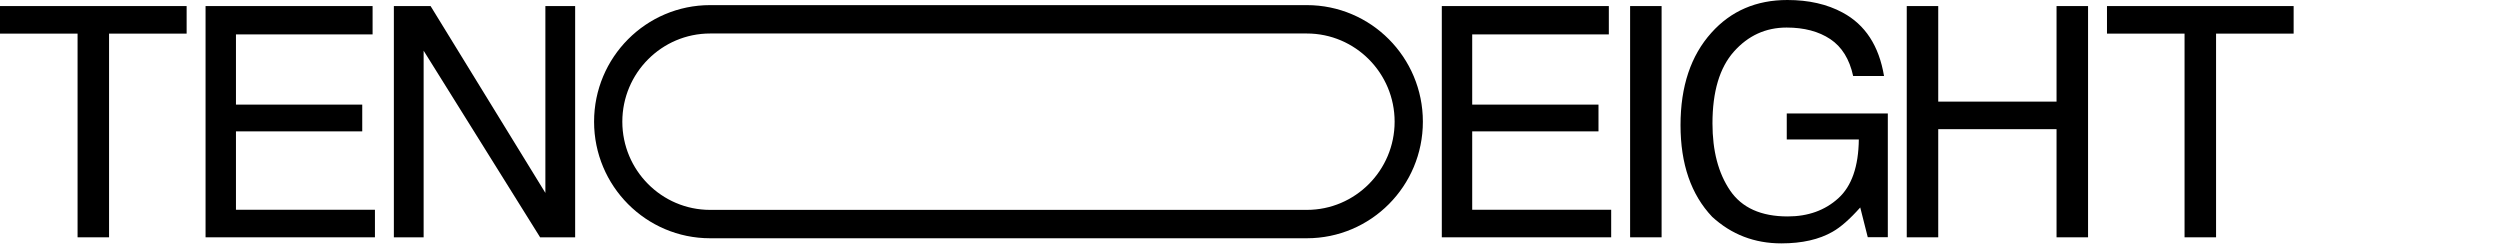 <svg width="848" height="83" viewBox="0 0 848 83" fill="none" xmlns="http://www.w3.org/2000/svg">
<path d="M63.304 2.058V11.403H36.992V80.495H26.312V11.403H0V2.058H63.304Z" fill="black"/>
<path d="M69.725 2.058H126.381V11.669H80.037V35.483H122.873V44.56H80.037V71.15H127.177V80.495H69.725V2.058Z" fill="black"/>
<path d="M133.599 2.058H146.055L184.992 65.434V2.058H195.09V80.495H183.209L143.696 17.193V80.495H133.599V2.058Z" fill="black"/>
<path d="M443.28 11.362C459.702 11.362 473.057 24.779 473.057 41.277C473.057 57.774 459.702 71.191 443.28 71.191H240.869C224.448 71.191 211.093 57.774 211.093 41.277C211.093 24.779 224.448 11.362 240.869 11.362H443.28ZM443.28 1.736H240.869C219.134 1.736 201.511 19.441 201.511 41.277C201.511 63.113 219.134 80.817 240.869 80.817H443.28C465.016 80.817 482.638 63.113 482.638 41.277C482.638 19.441 465.016 1.736 443.28 1.736Z" fill="black"/>
<path d="M489.06 2.058H545.716V11.669H499.371V35.483H542.207V44.56H499.371V71.15H546.512V80.495H489.06V2.058Z" fill="black"/>
<path d="M552.933 2.058H563.613V80.495H552.933V2.058Z" fill="black"/>
<path d="M625.025 4.272C632.675 8.367 637.355 15.542 639.065 25.79H628.592C627.346 20.059 624.759 15.883 620.838 13.269C616.917 10.655 611.972 9.345 606.009 9.345C598.934 9.345 592.971 12.069 588.129 17.512C583.286 22.962 580.869 31.077 580.869 41.858C580.869 51.188 582.866 58.777 586.861 64.634C590.856 70.491 597.364 73.416 606.392 73.416C613.306 73.416 619.025 71.358 623.558 67.248C628.091 63.139 630.405 56.489 630.515 47.308H606.068V38.496H640.347V80.465H633.545L630.994 70.373C627.471 74.327 624.354 77.067 621.634 78.599C617.065 81.235 611.264 82.553 604.225 82.553C595.13 82.553 587.303 79.547 580.751 73.527C573.609 65.982 570.034 55.623 570.034 42.45C570.034 29.278 573.528 18.867 580.508 11.107C587.141 3.702 595.735 0 606.282 0C613.512 0 619.762 1.422 625.032 4.272H625.025Z" fill="black"/>
<path d="M646.769 2.058H657.449V34.468H697.58V2.058H708.267V80.495H697.58V43.813H657.449V80.495H646.769V2.058Z" fill="black"/>
<path d="M778 2.058V11.403H751.688V80.495H741.001V11.403H714.689V2.058H777.993H778Z" fill="black"/>
</svg>
